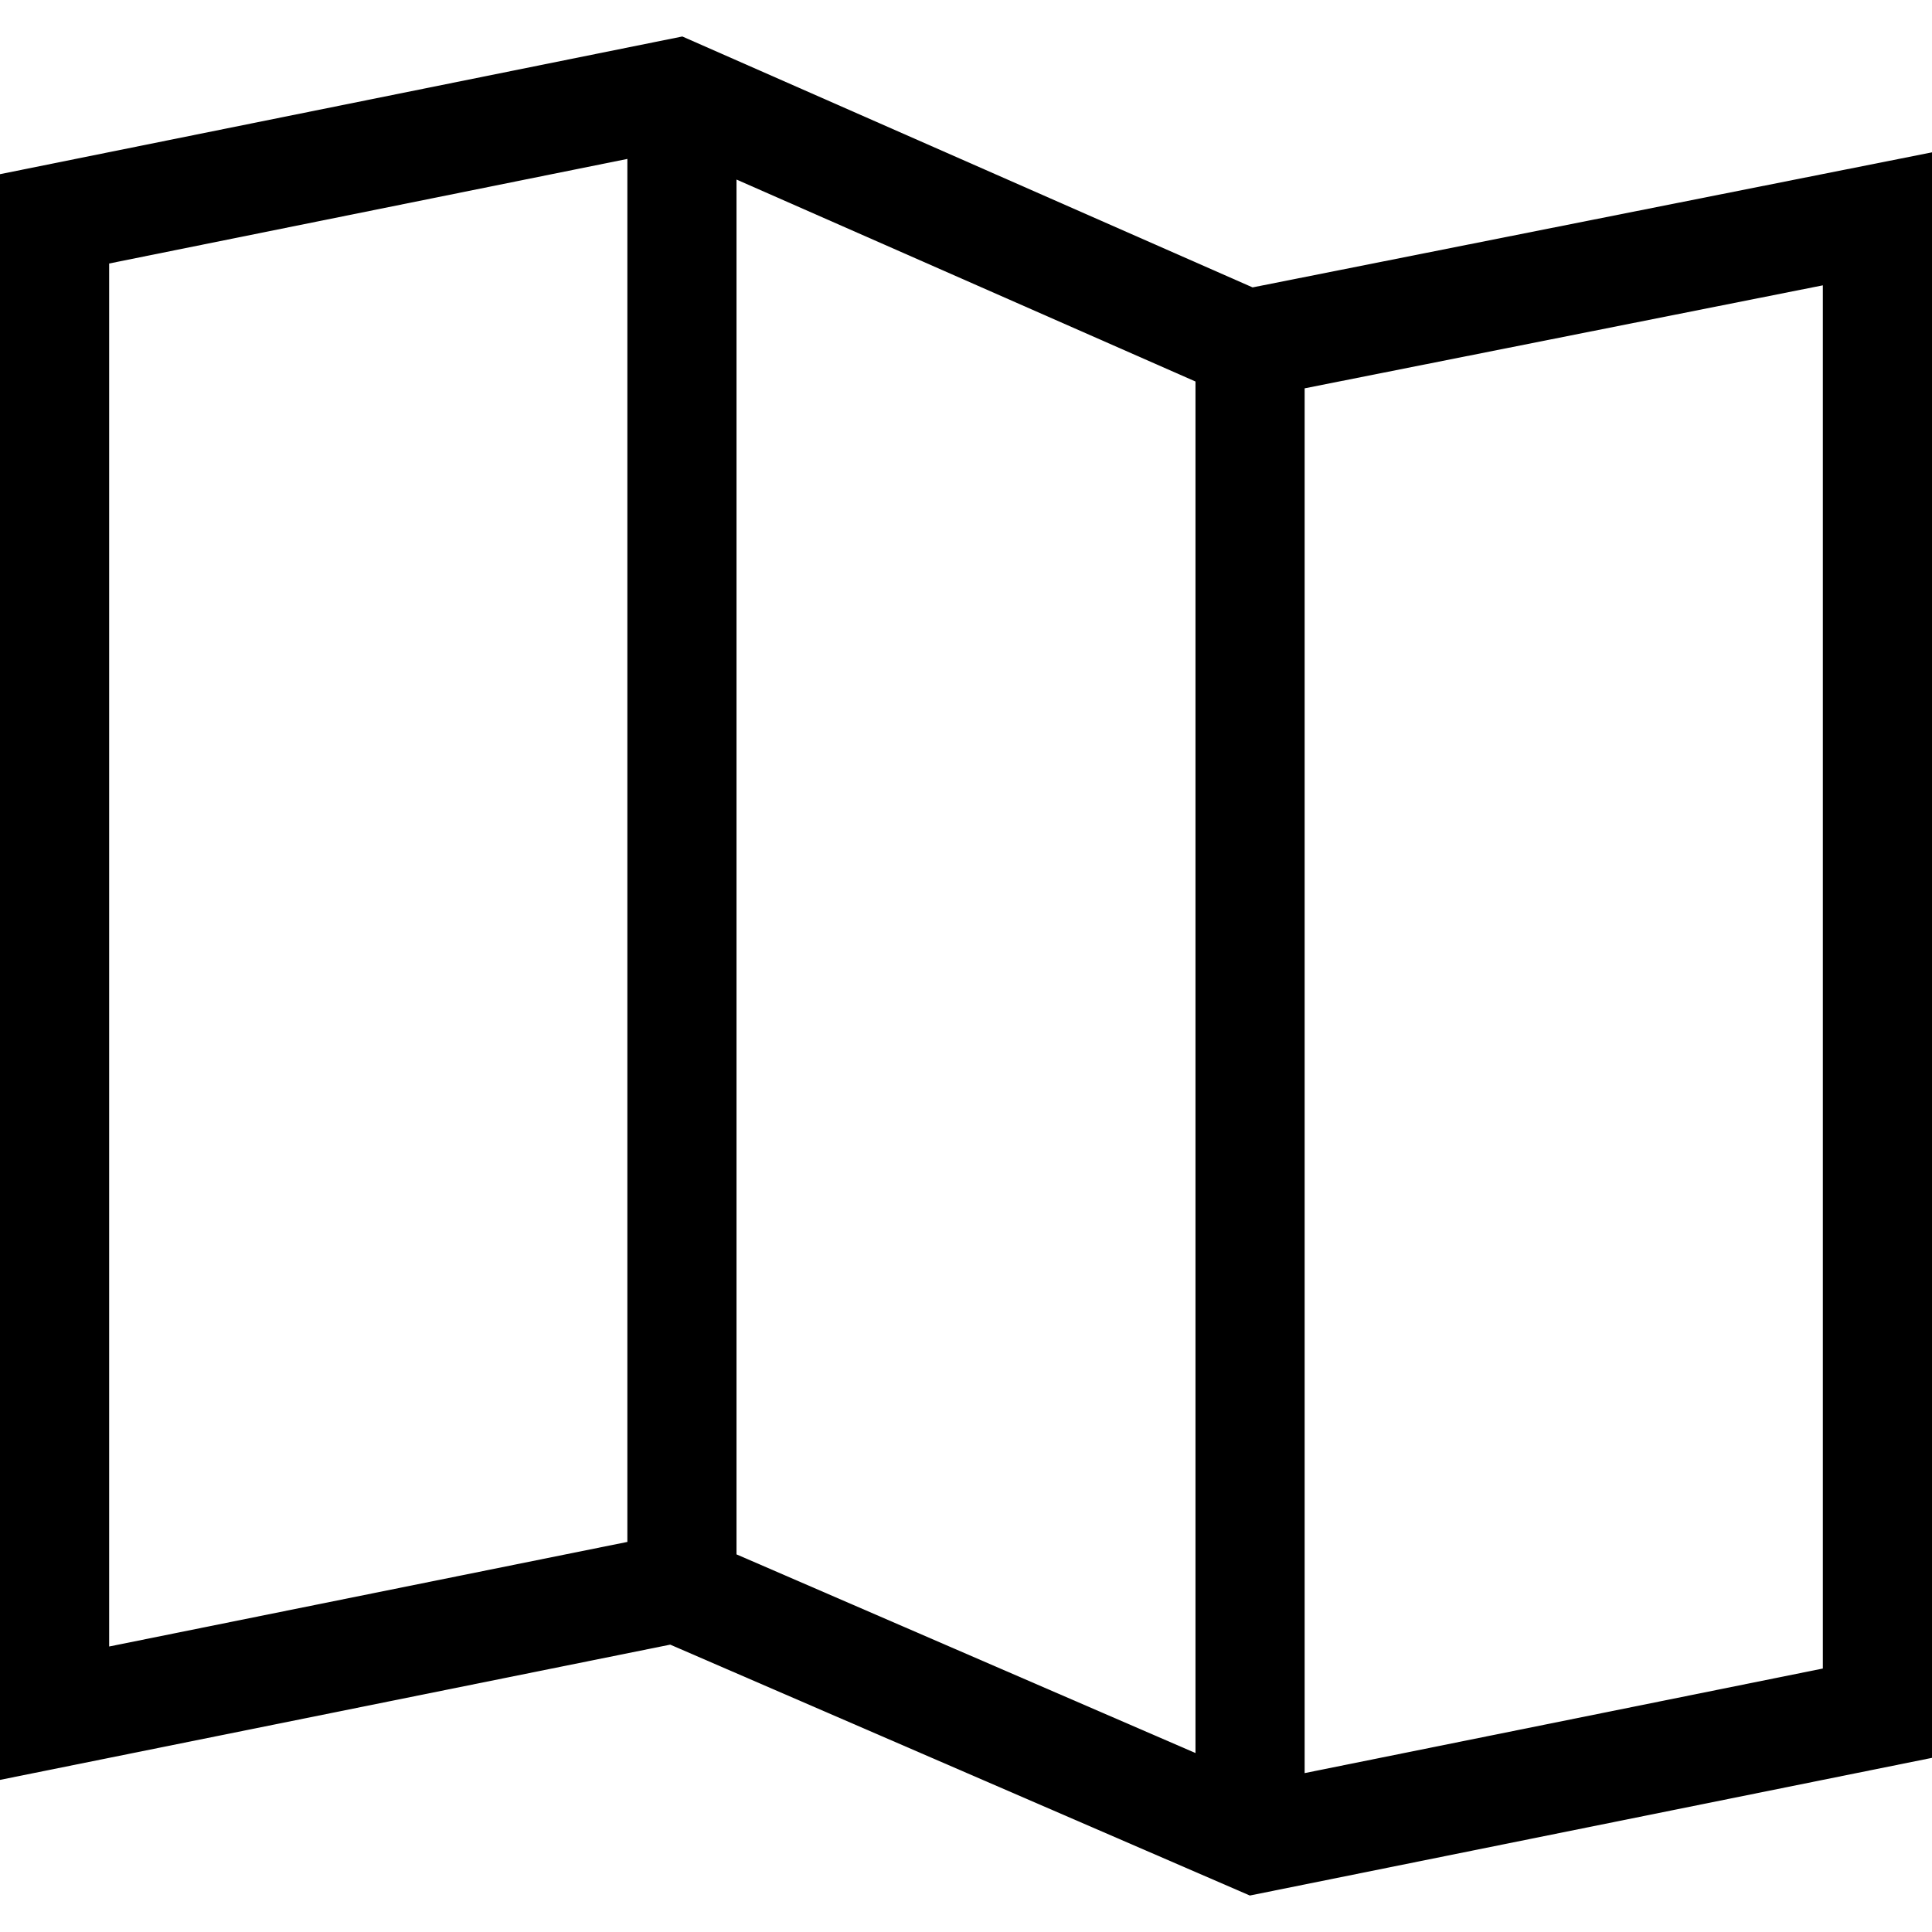 <?xml version="1.0" encoding="iso-8859-1"?>
<!-- Generator: Adobe Illustrator 19.0.0, SVG Export Plug-In . SVG Version: 6.00 Build 0)  -->
<svg version="1.1" id="Layer_1" xmlns="http://www.w3.org/2000/svg" xmlns:xlink="http://www.w3.org/1999/xlink" x="0px" y="0px"
	 viewBox="0 0 354 354" style="enable-background:new 0 0 354 354;" xml:space="preserve">
<g id="XMLID_818_">
	<g>
		<path d="M229.513,52.659L125.024,6.685L0,31.914v294.214l122.805-24.781l106.204,45.969L354,322.091V27.914L229.513,52.659z
			 M114.951,282.526L20,301.688V48.281l94.951-19.162V282.526z M219.049,321.209l-84.098-36.4V32.901l84.098,37.003V321.209z
			 M334,305.724l-94.951,19.161V71.154L334,52.281V305.724z"/>
	</g>
</g>
<g>
</g>
<g>
</g>
<g>
</g>
<g>
</g>
<g>
</g>
<g>
</g>
<g>
</g>
<g>
</g>
<g>
</g>
<g>
</g>
<g>
</g>
<g>
</g>
<g>
</g>
<g>
</g>
<g>
</g>
</svg>
